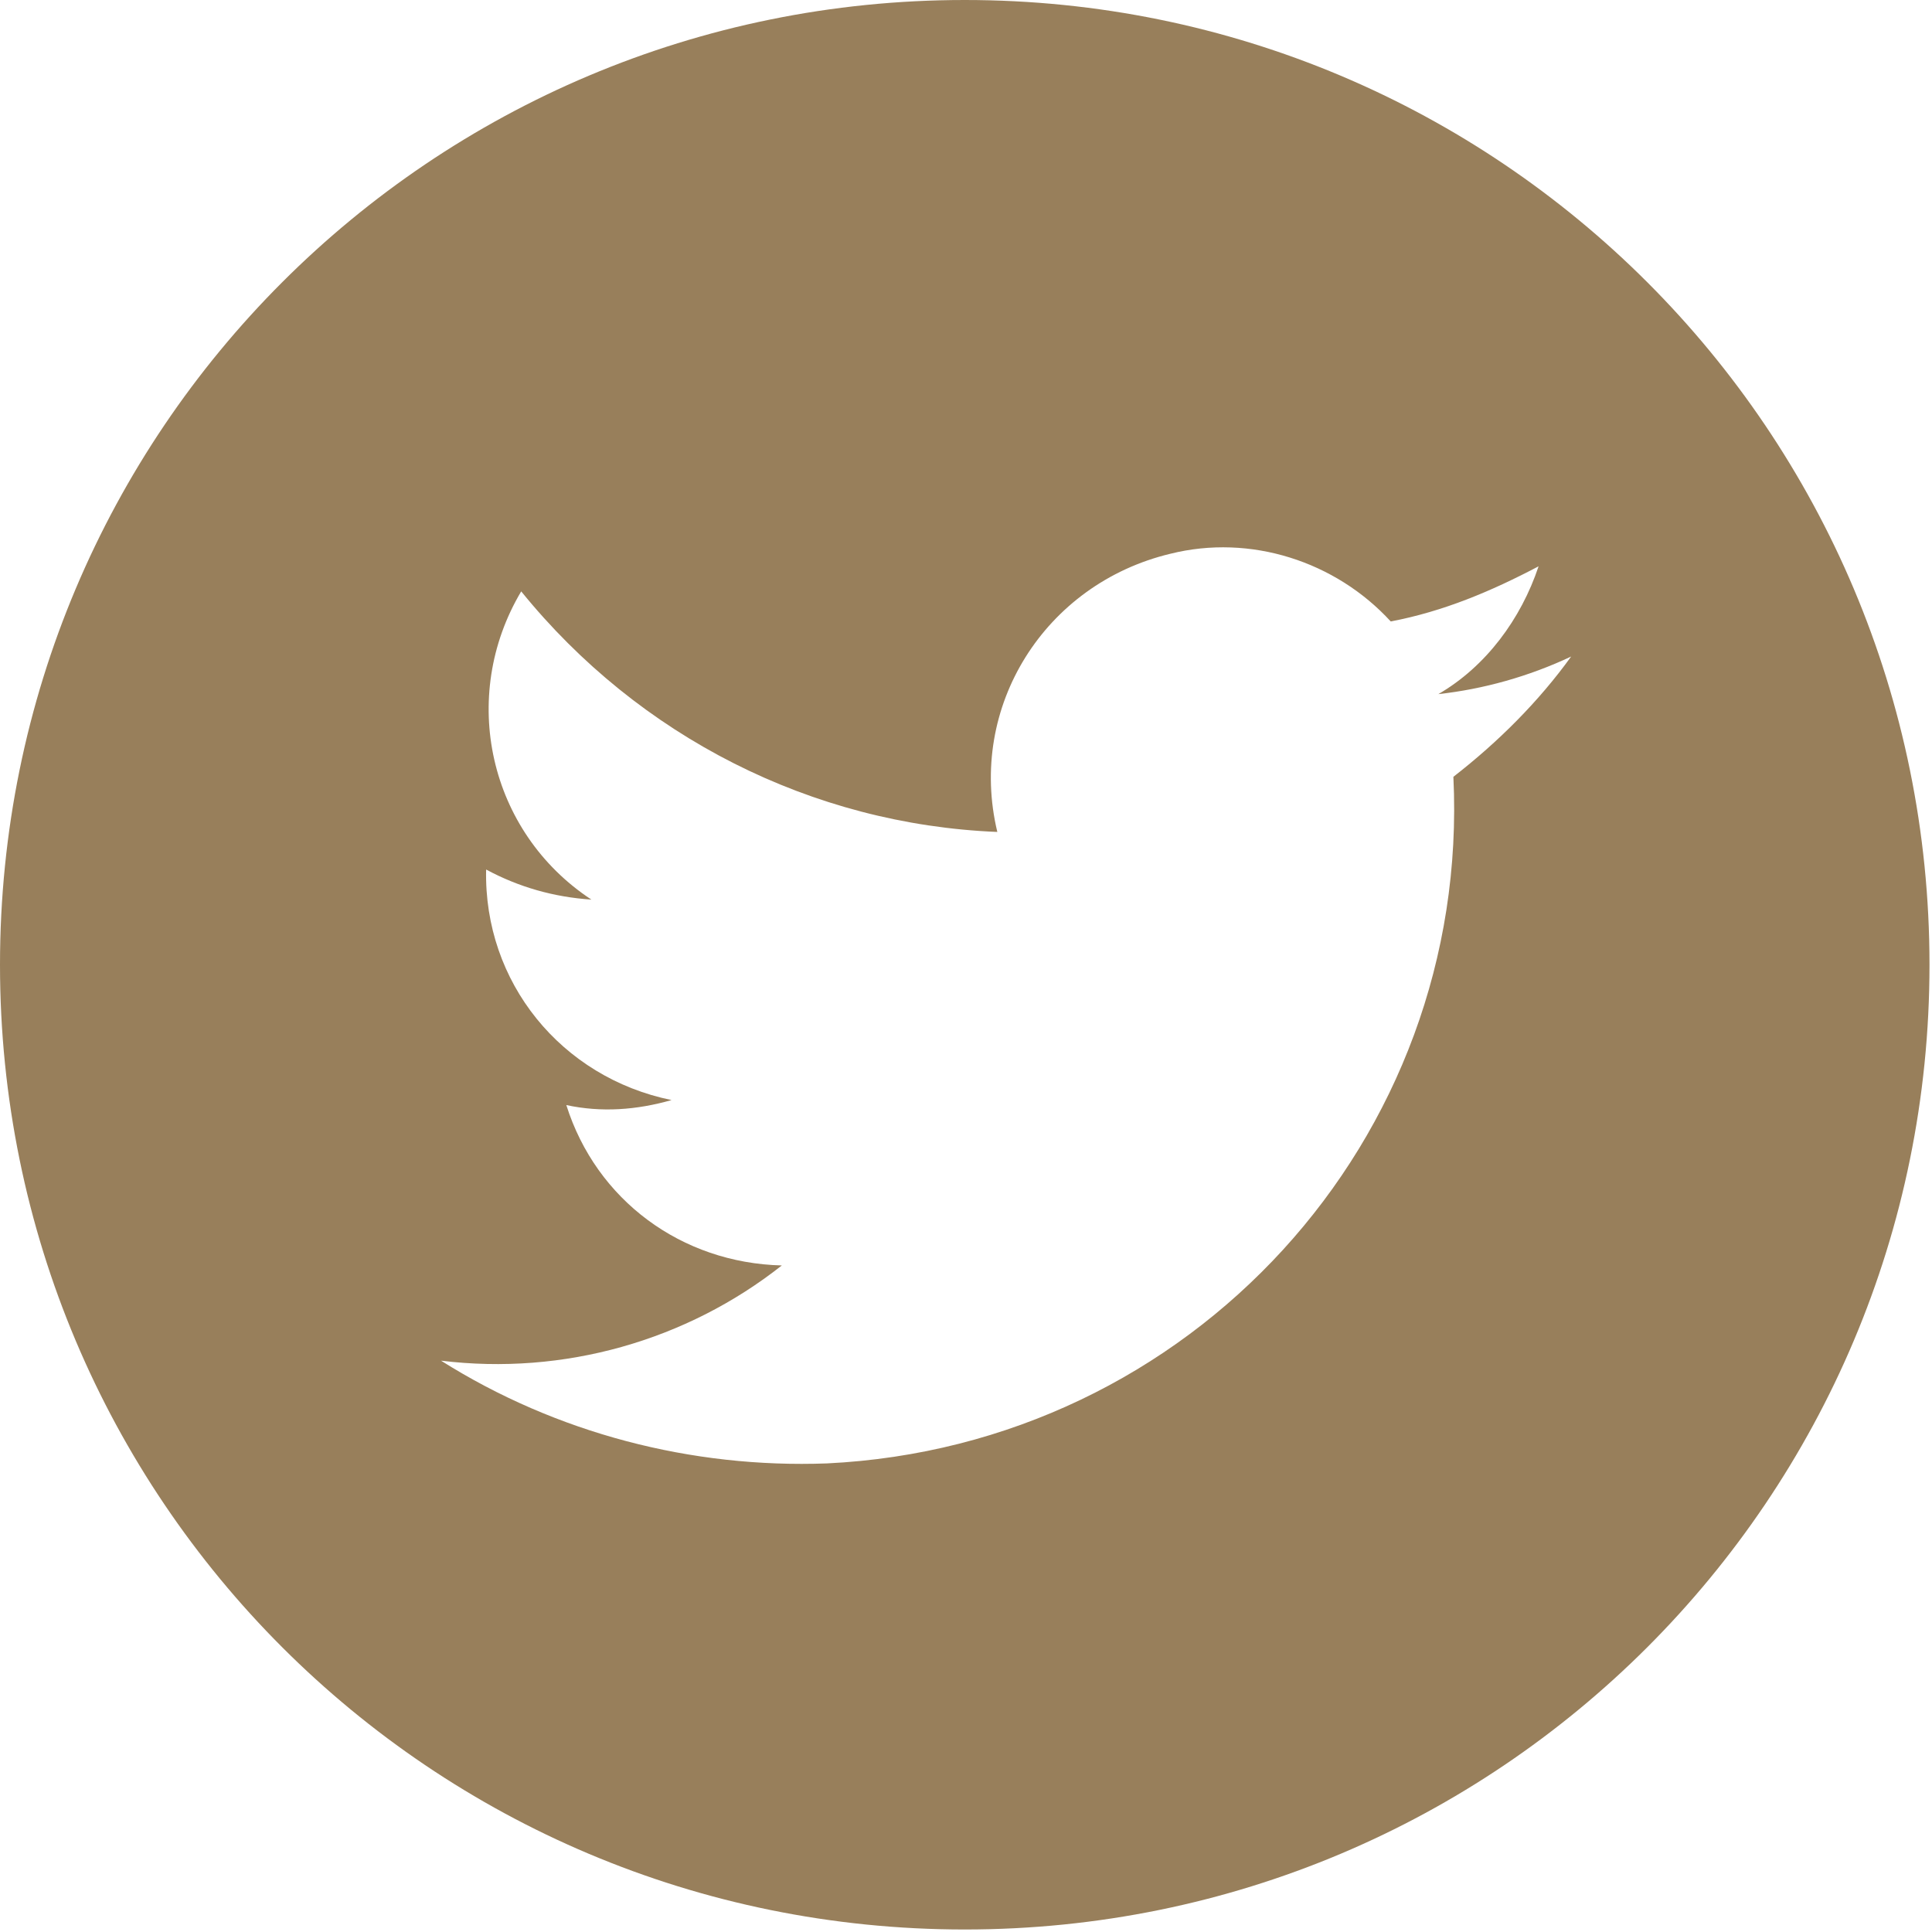 <?xml version="1.0" encoding="utf-8"?>
<!-- Generator: Adobe Illustrator 26.2.1, SVG Export Plug-In . SVG Version: 6.00 Build 0)  -->
<svg version="1.1" id="Layer_1" xmlns="http://www.w3.org/2000/svg" xmlns:xlink="http://www.w3.org/1999/xlink" x="0px" y="0px"
	 viewBox="0 0 77.1 77.1" style="enable-background:new 0 0 77.1 77.1;" xml:space="preserve">
<style type="text/css">
	.st0{fill:#987F5B;}
</style>
<g id="a">
</g>
<g id="b">
	<g id="c">
		<path id="d" class="st0" d="M38.5,0C17.2,0,0,17.2,0,38.5s17.2,38.5,38.5,38.5s38.5-17.2,38.5-38.5S59.8,0,38.5,0L38.5,0 M58,31
			c0.7,14.5-10.5,26.7-25,27.4c-5.4,0.2-10.8-1.2-15.4-4.1c4.9,0.6,9.8-0.8,13.6-3.8c-4-0.1-7.4-2.6-8.6-6.4
			c1.4,0.3,2.8,0.2,4.2-0.2c-4.4-0.9-7.5-4.7-7.4-9.2c1.3,0.7,2.7,1.1,4.2,1.2c-4.1-2.7-5.3-8.1-2.8-12.3c4.7,5.8,11.6,9.3,19,9.6
			c-1.2-5,1.9-9.9,6.9-11.1c3.2-0.8,6.6,0.3,8.8,2.7c2.1-0.4,4-1.2,5.9-2.2c-0.7,2.1-2.1,4-4,5.1c1.8-0.2,3.6-0.7,5.3-1.5
			C61.4,28,59.8,29.6,58,31"/>
	</g>
</g>
</svg>
